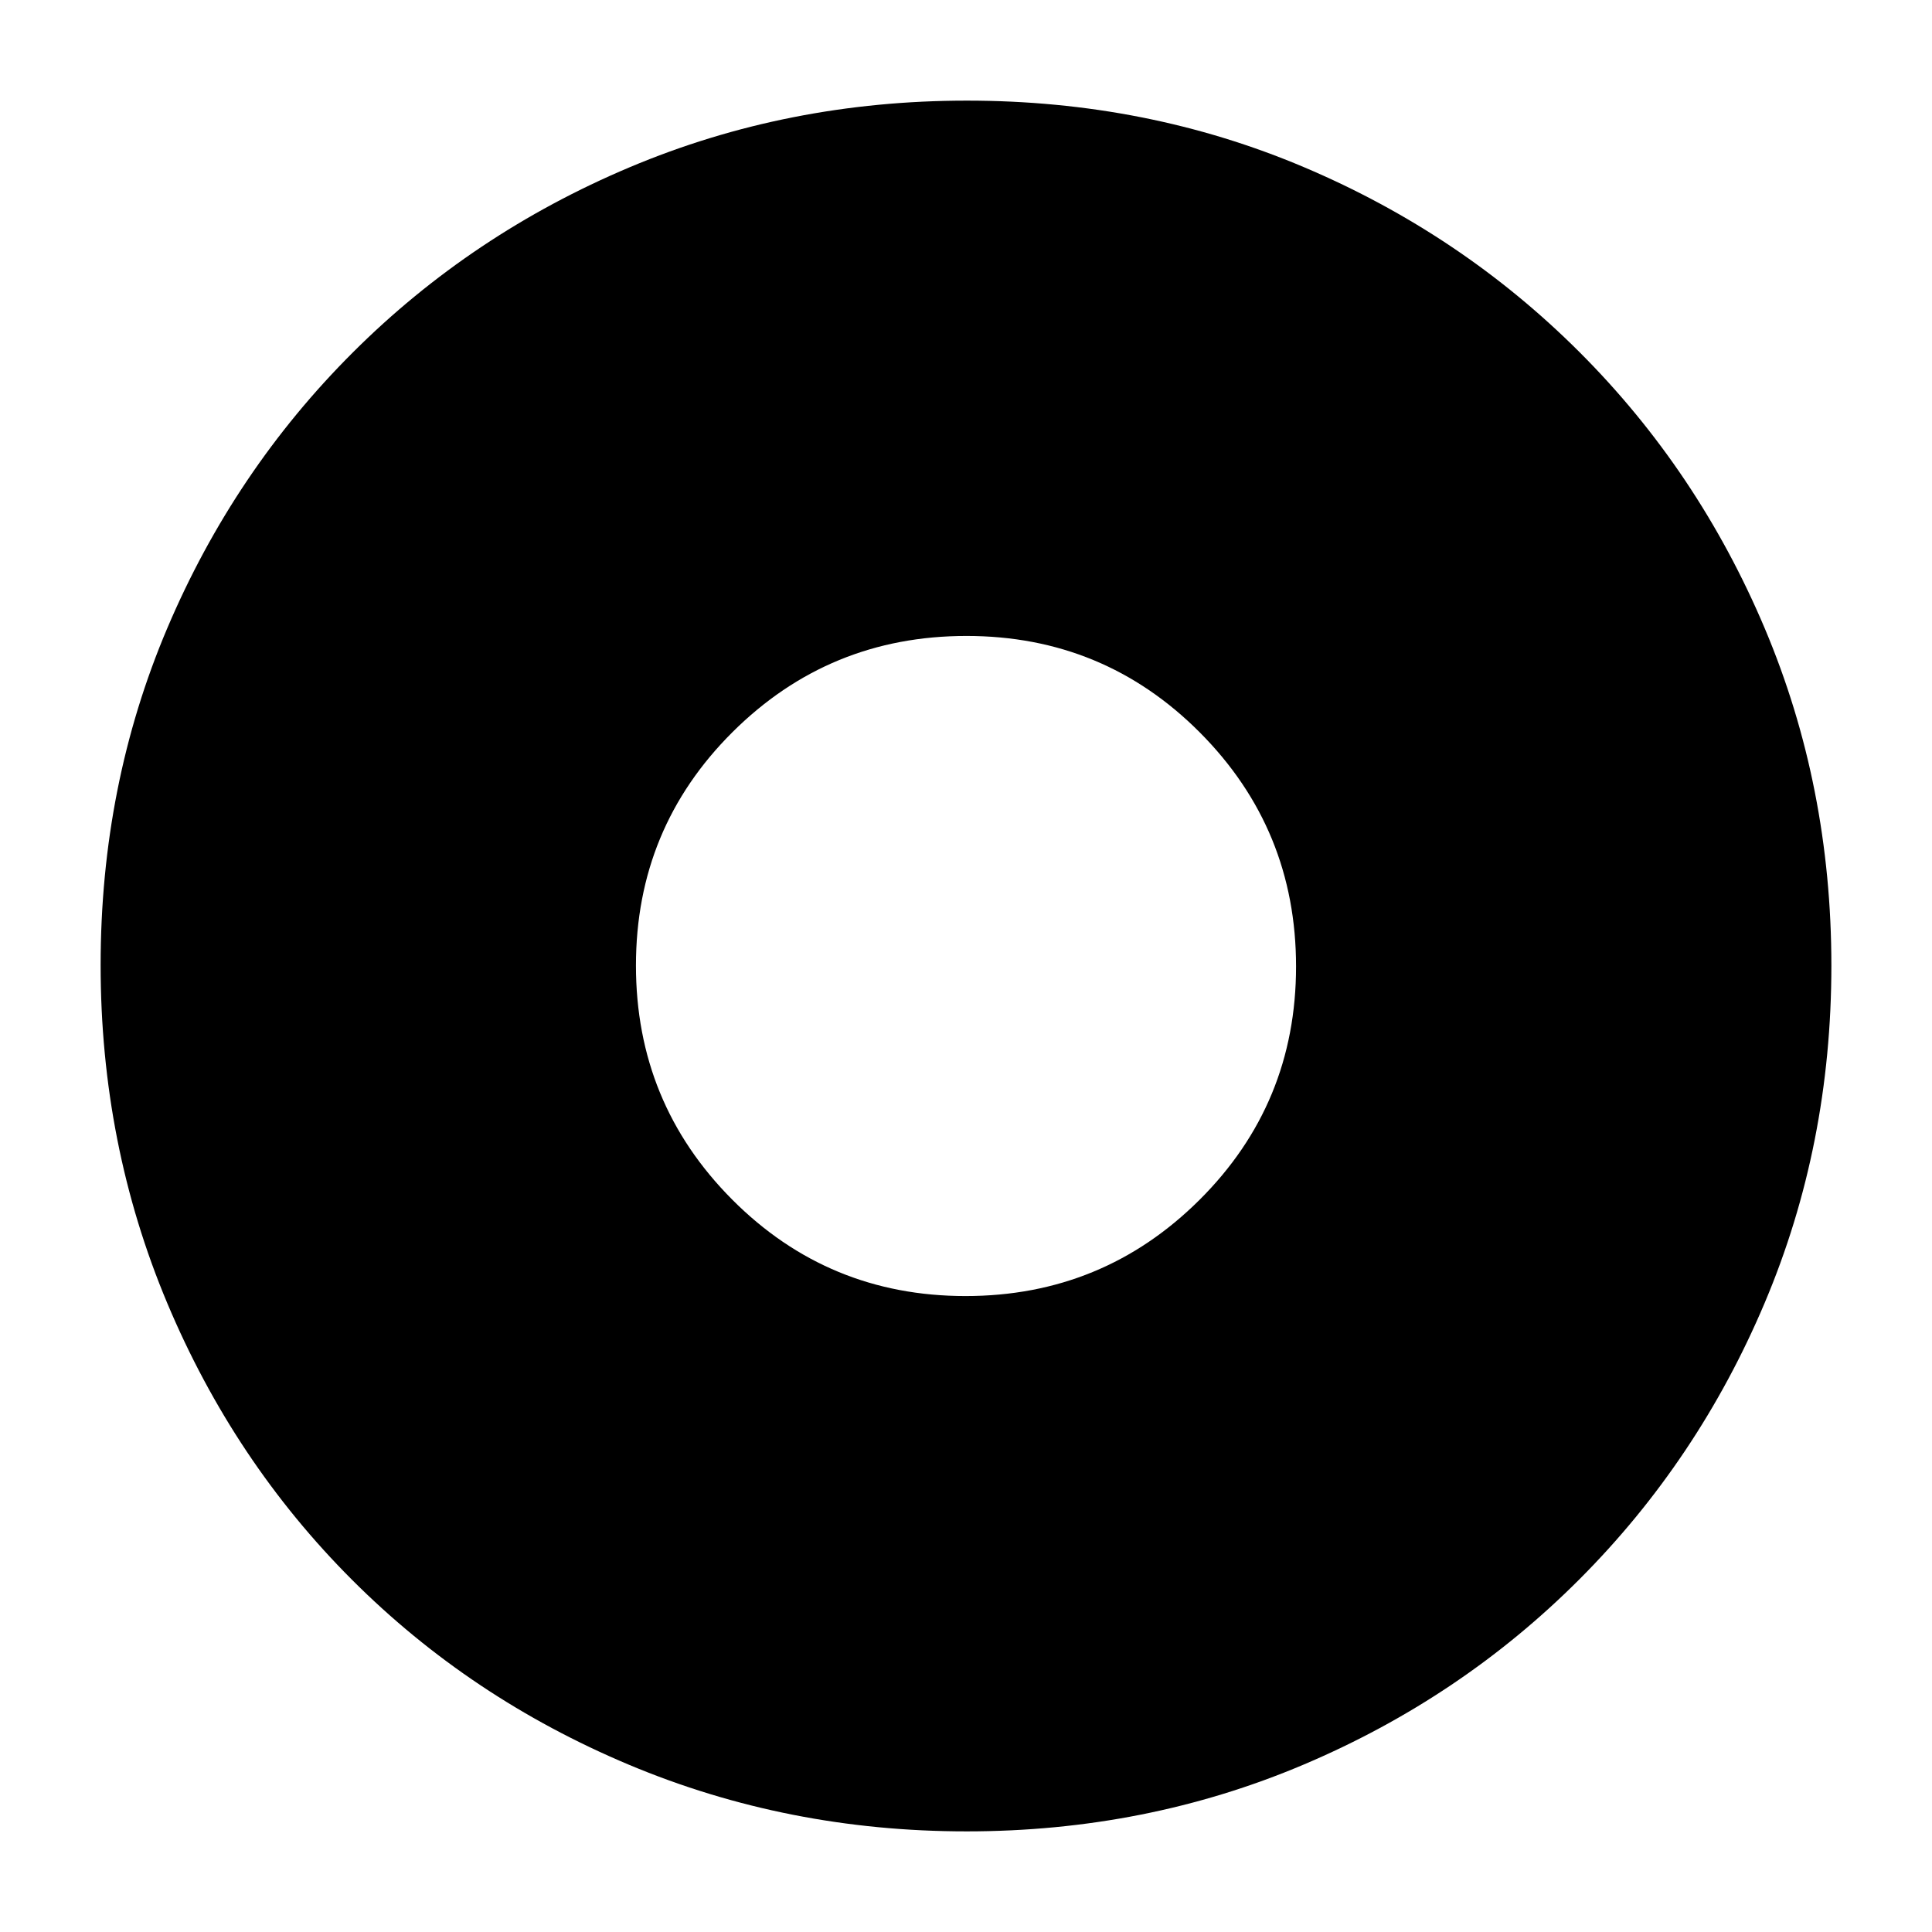 <svg xmlns="http://www.w3.org/2000/svg" height="20" viewBox="0 -960 960 960" width="20"><path d="M479.76-316Q548-316 596-363.76q48-47.77 48-116Q644-548 596.24-596q-47.77-48-116-48Q412-644 364-596.24q-48 47.77-48 116Q316-412 363.76-364q47.77 48 116 48Zm.52 266q-88.92 0-167.75-33.1-78.82-33.11-137.57-91.86T83.1-312.49Q50-391.28 50-480.46q0-89.44 33.16-167.49 33.17-78.05 92.18-136.94 59.01-58.89 137.53-92Q391.39-910 480.46-910q89.43 0 167.52 33.09 78.09 33.1 136.96 91.97 58.87 58.87 91.97 137.21Q910-569.38 910-480.19t-33.11 167.52q-33.11 78.32-92 137.33Q726-116.33 647.72-83.16 569.45-50 480.28-50Z"/></svg>